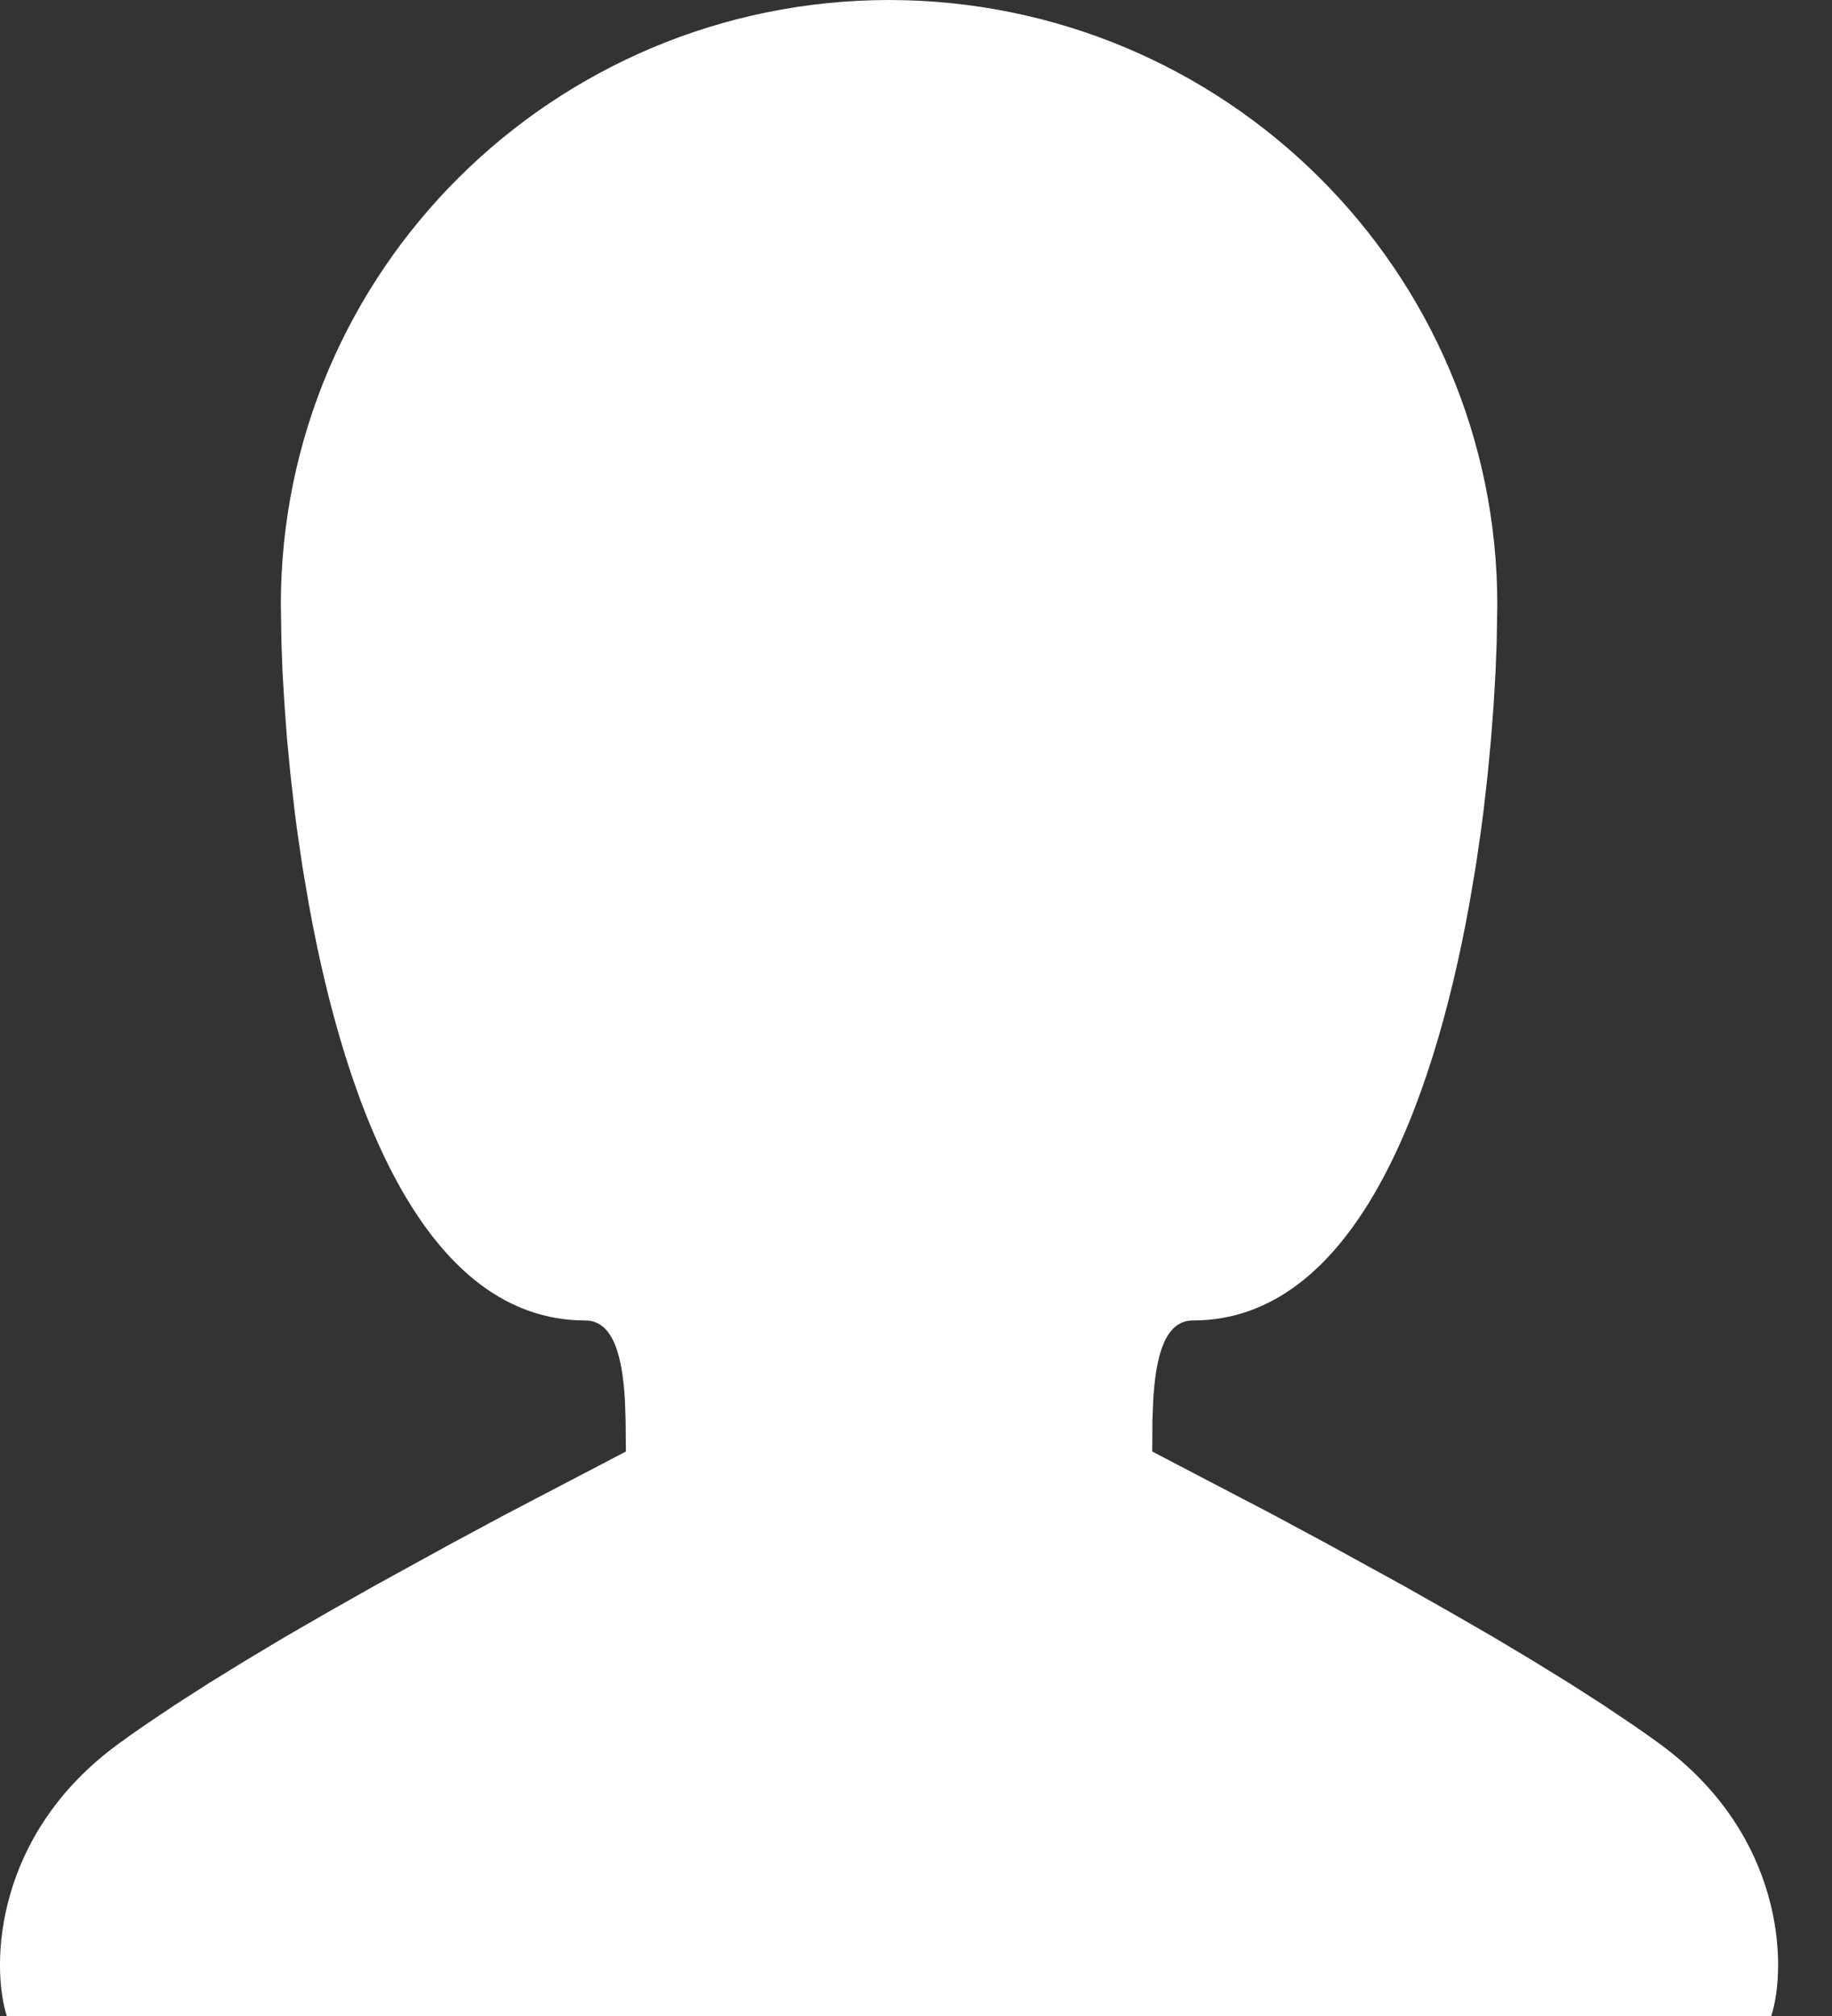 <svg width="20" height="22" viewBox="0 0 20 22" fill="none" xmlns="http://www.w3.org/2000/svg">
<rect x="0" y="0" width="20" height="22" fill="#333333" stroke="none"/>
<path fill-rule="evenodd" clip-rule="evenodd" d="M0.074 22C-0.101 21.448 -0.064 20.021 1.293 19.03C1.383 18.964 1.48 18.895 1.583 18.825L1.909 18.606L2.272 18.373L2.671 18.127L3.107 17.866L3.58 17.593L4.089 17.305L4.921 16.848L5.522 16.525L6.833 15.84L6.83 15.505L6.822 15.276C6.795 14.821 6.703 14.41 6.39 14.41C4.65 14.41 3.776 12.102 3.372 9.87L3.301 9.453L3.241 9.041C3.232 8.973 3.223 8.906 3.215 8.838L3.17 8.441L3.133 8.058L3.106 7.692L3.085 7.347L3.073 7.027L3.066 6.6C3.066 2.955 6.042 0 9.714 0H9.698H9.714H9.698C13.37 0 16.346 2.955 16.346 6.6L16.339 7.027L16.326 7.347L16.306 7.692L16.278 8.058L16.242 8.441L16.197 8.838C16.188 8.906 16.18 8.973 16.171 9.041L16.111 9.453L16.04 9.87C15.636 12.102 14.762 14.41 13.022 14.41C12.709 14.41 12.617 14.821 12.59 15.276L12.581 15.505L12.579 15.84L13.89 16.525L14.491 16.848L15.323 17.305L15.832 17.593L16.305 17.866L16.741 18.127L17.14 18.373L17.503 18.606L17.829 18.825C17.932 18.895 18.028 18.964 18.119 19.03C19.476 20.021 19.513 21.448 19.337 22H0.074Z" fill="white"/>
</svg>
